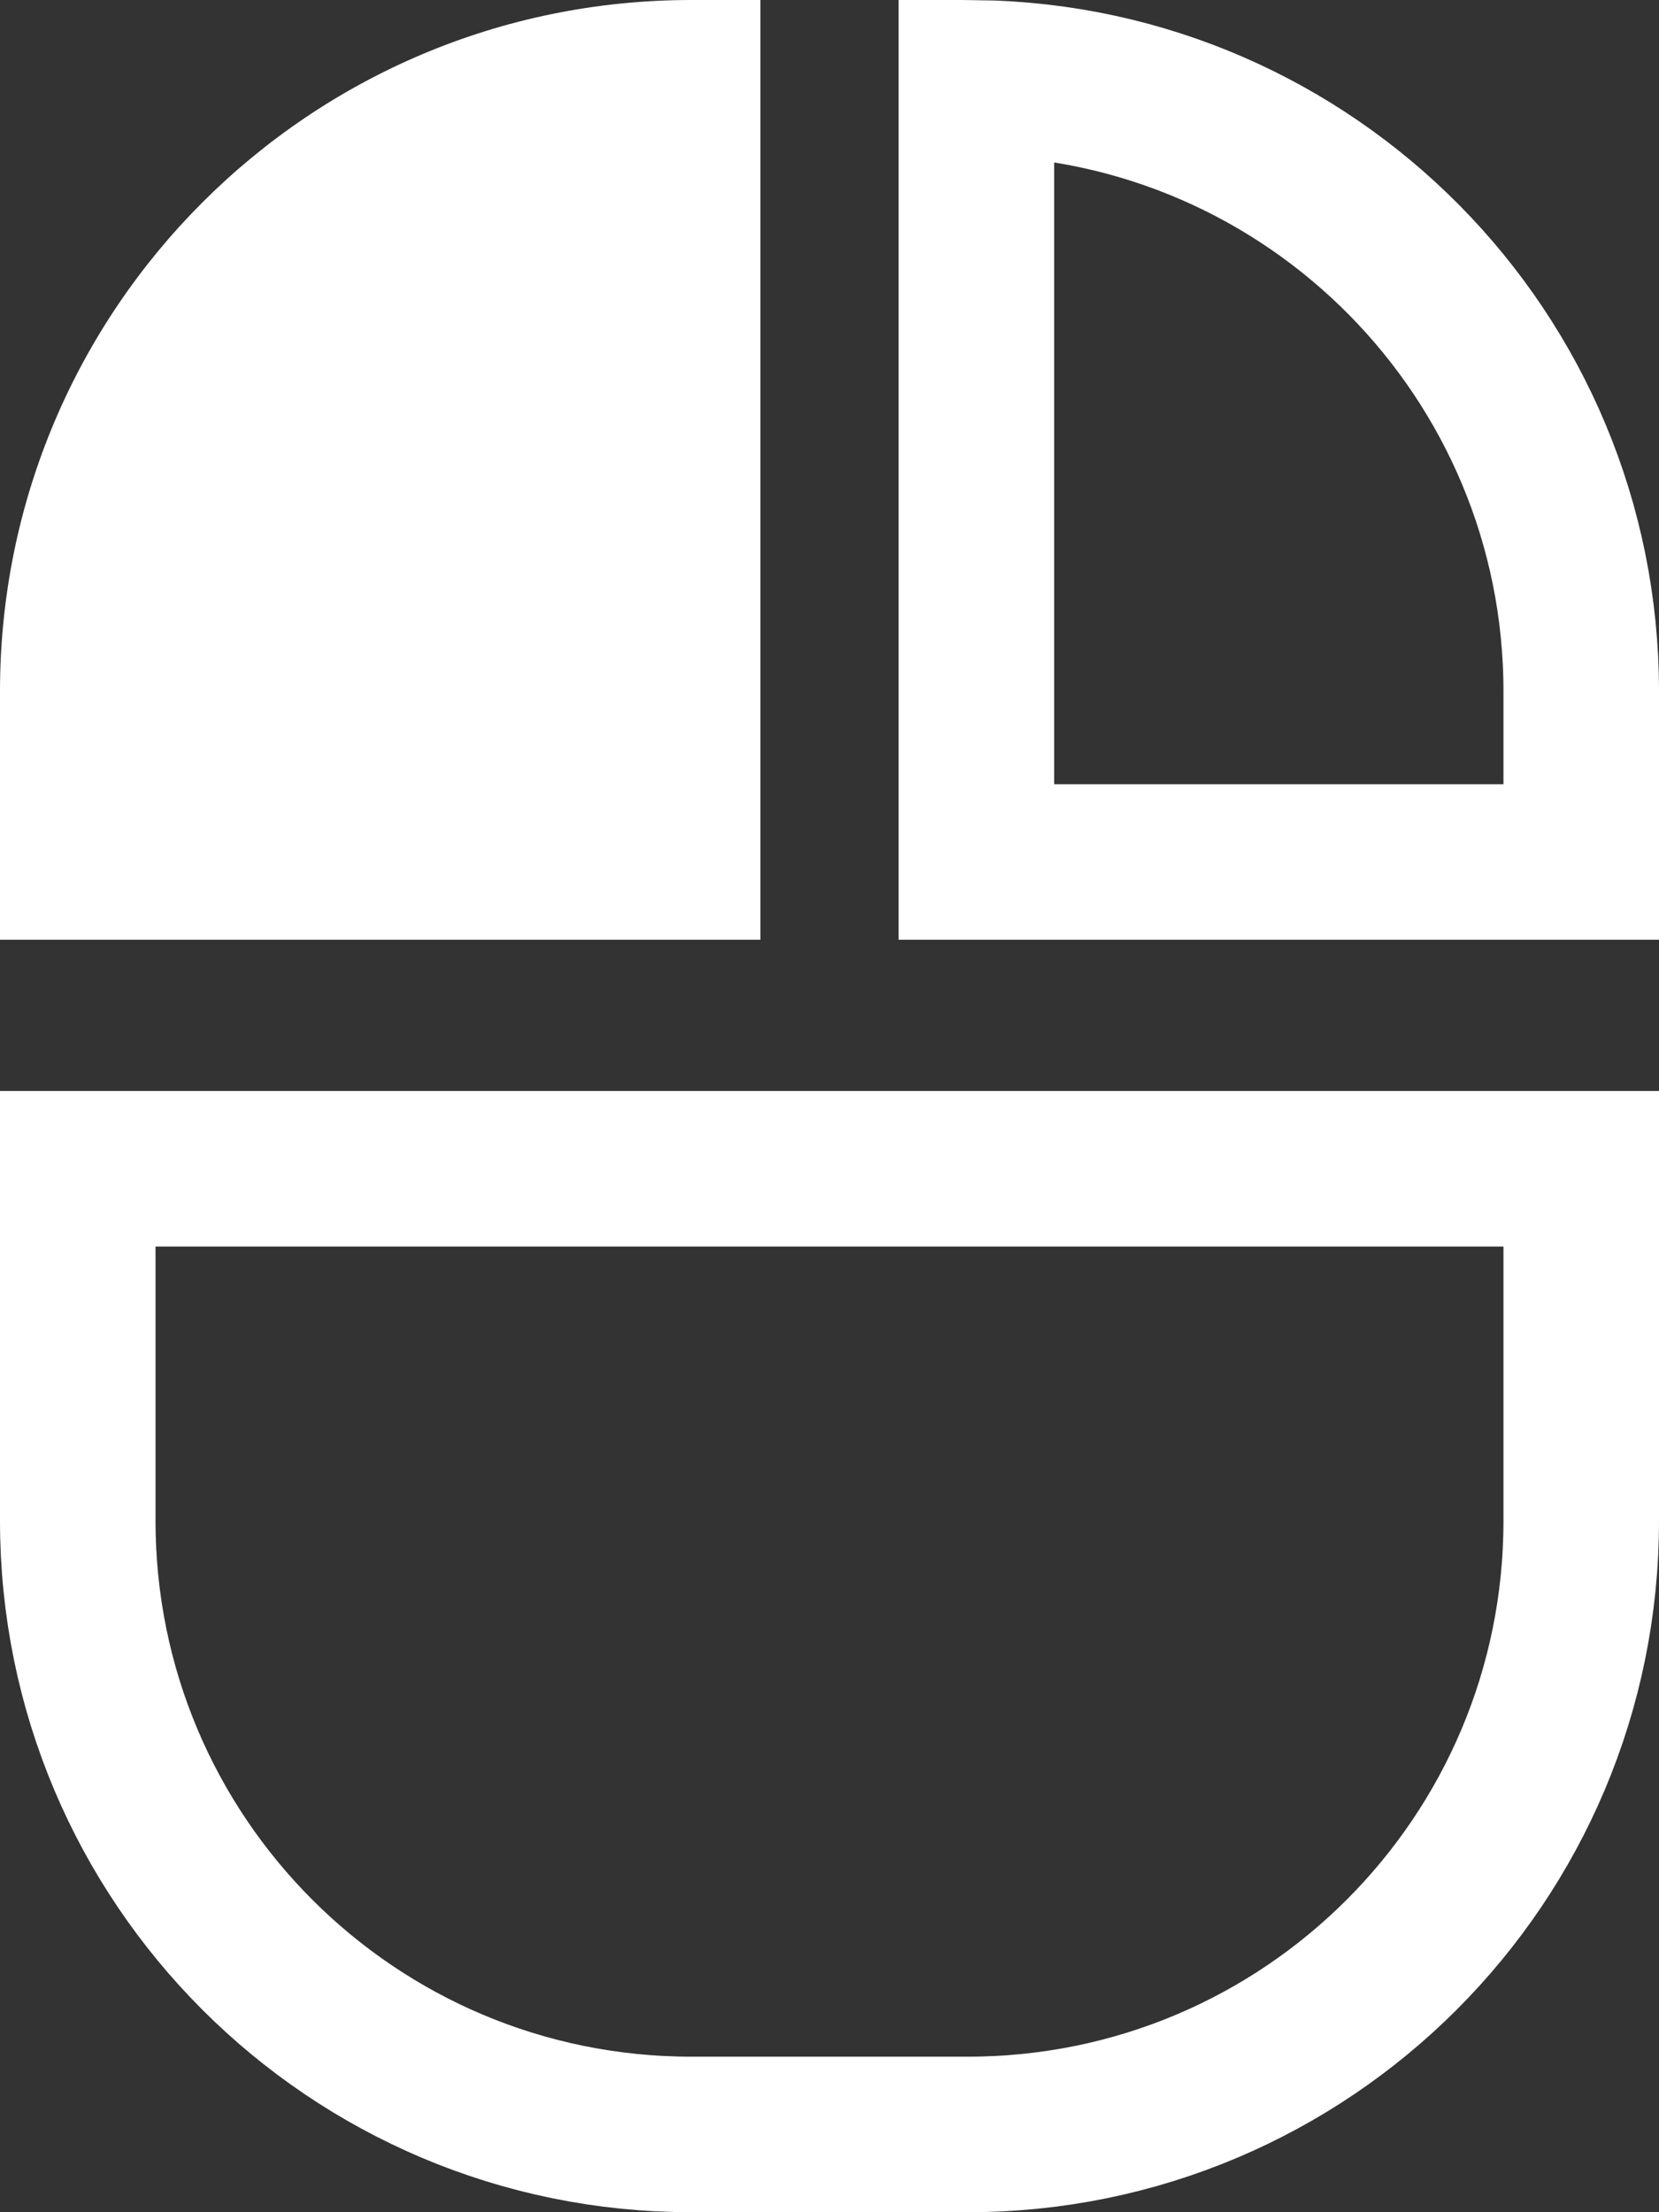 <svg width="384" height="512" viewBox="0 0 384 512" fill="none" xmlns="http://www.w3.org/2000/svg">
<rect x="0" y="0" width="384" height="512" fill="#333333" stroke="none"/>
<g clip-path="url(#clip0_511_8)">
<path d="M18 352V270.5H192H366V352C366 430.459 302.459 494 224 494H160C81.541 494 18 430.459 18 352ZM366 160V199.5H226V18.014C303.536 19.083 366 82.209 366 160Z" stroke="white" stroke-width="36"/>
<path d="M176 217.5H0V160C0 71.6 71.6 0 160 0H176V217.5Z" fill="white"/>
</g>
<defs>
<clipPath id="clip0_511_8">
<rect width="384" height="512" fill="white"/>
</clipPath>
</defs>
</svg>
